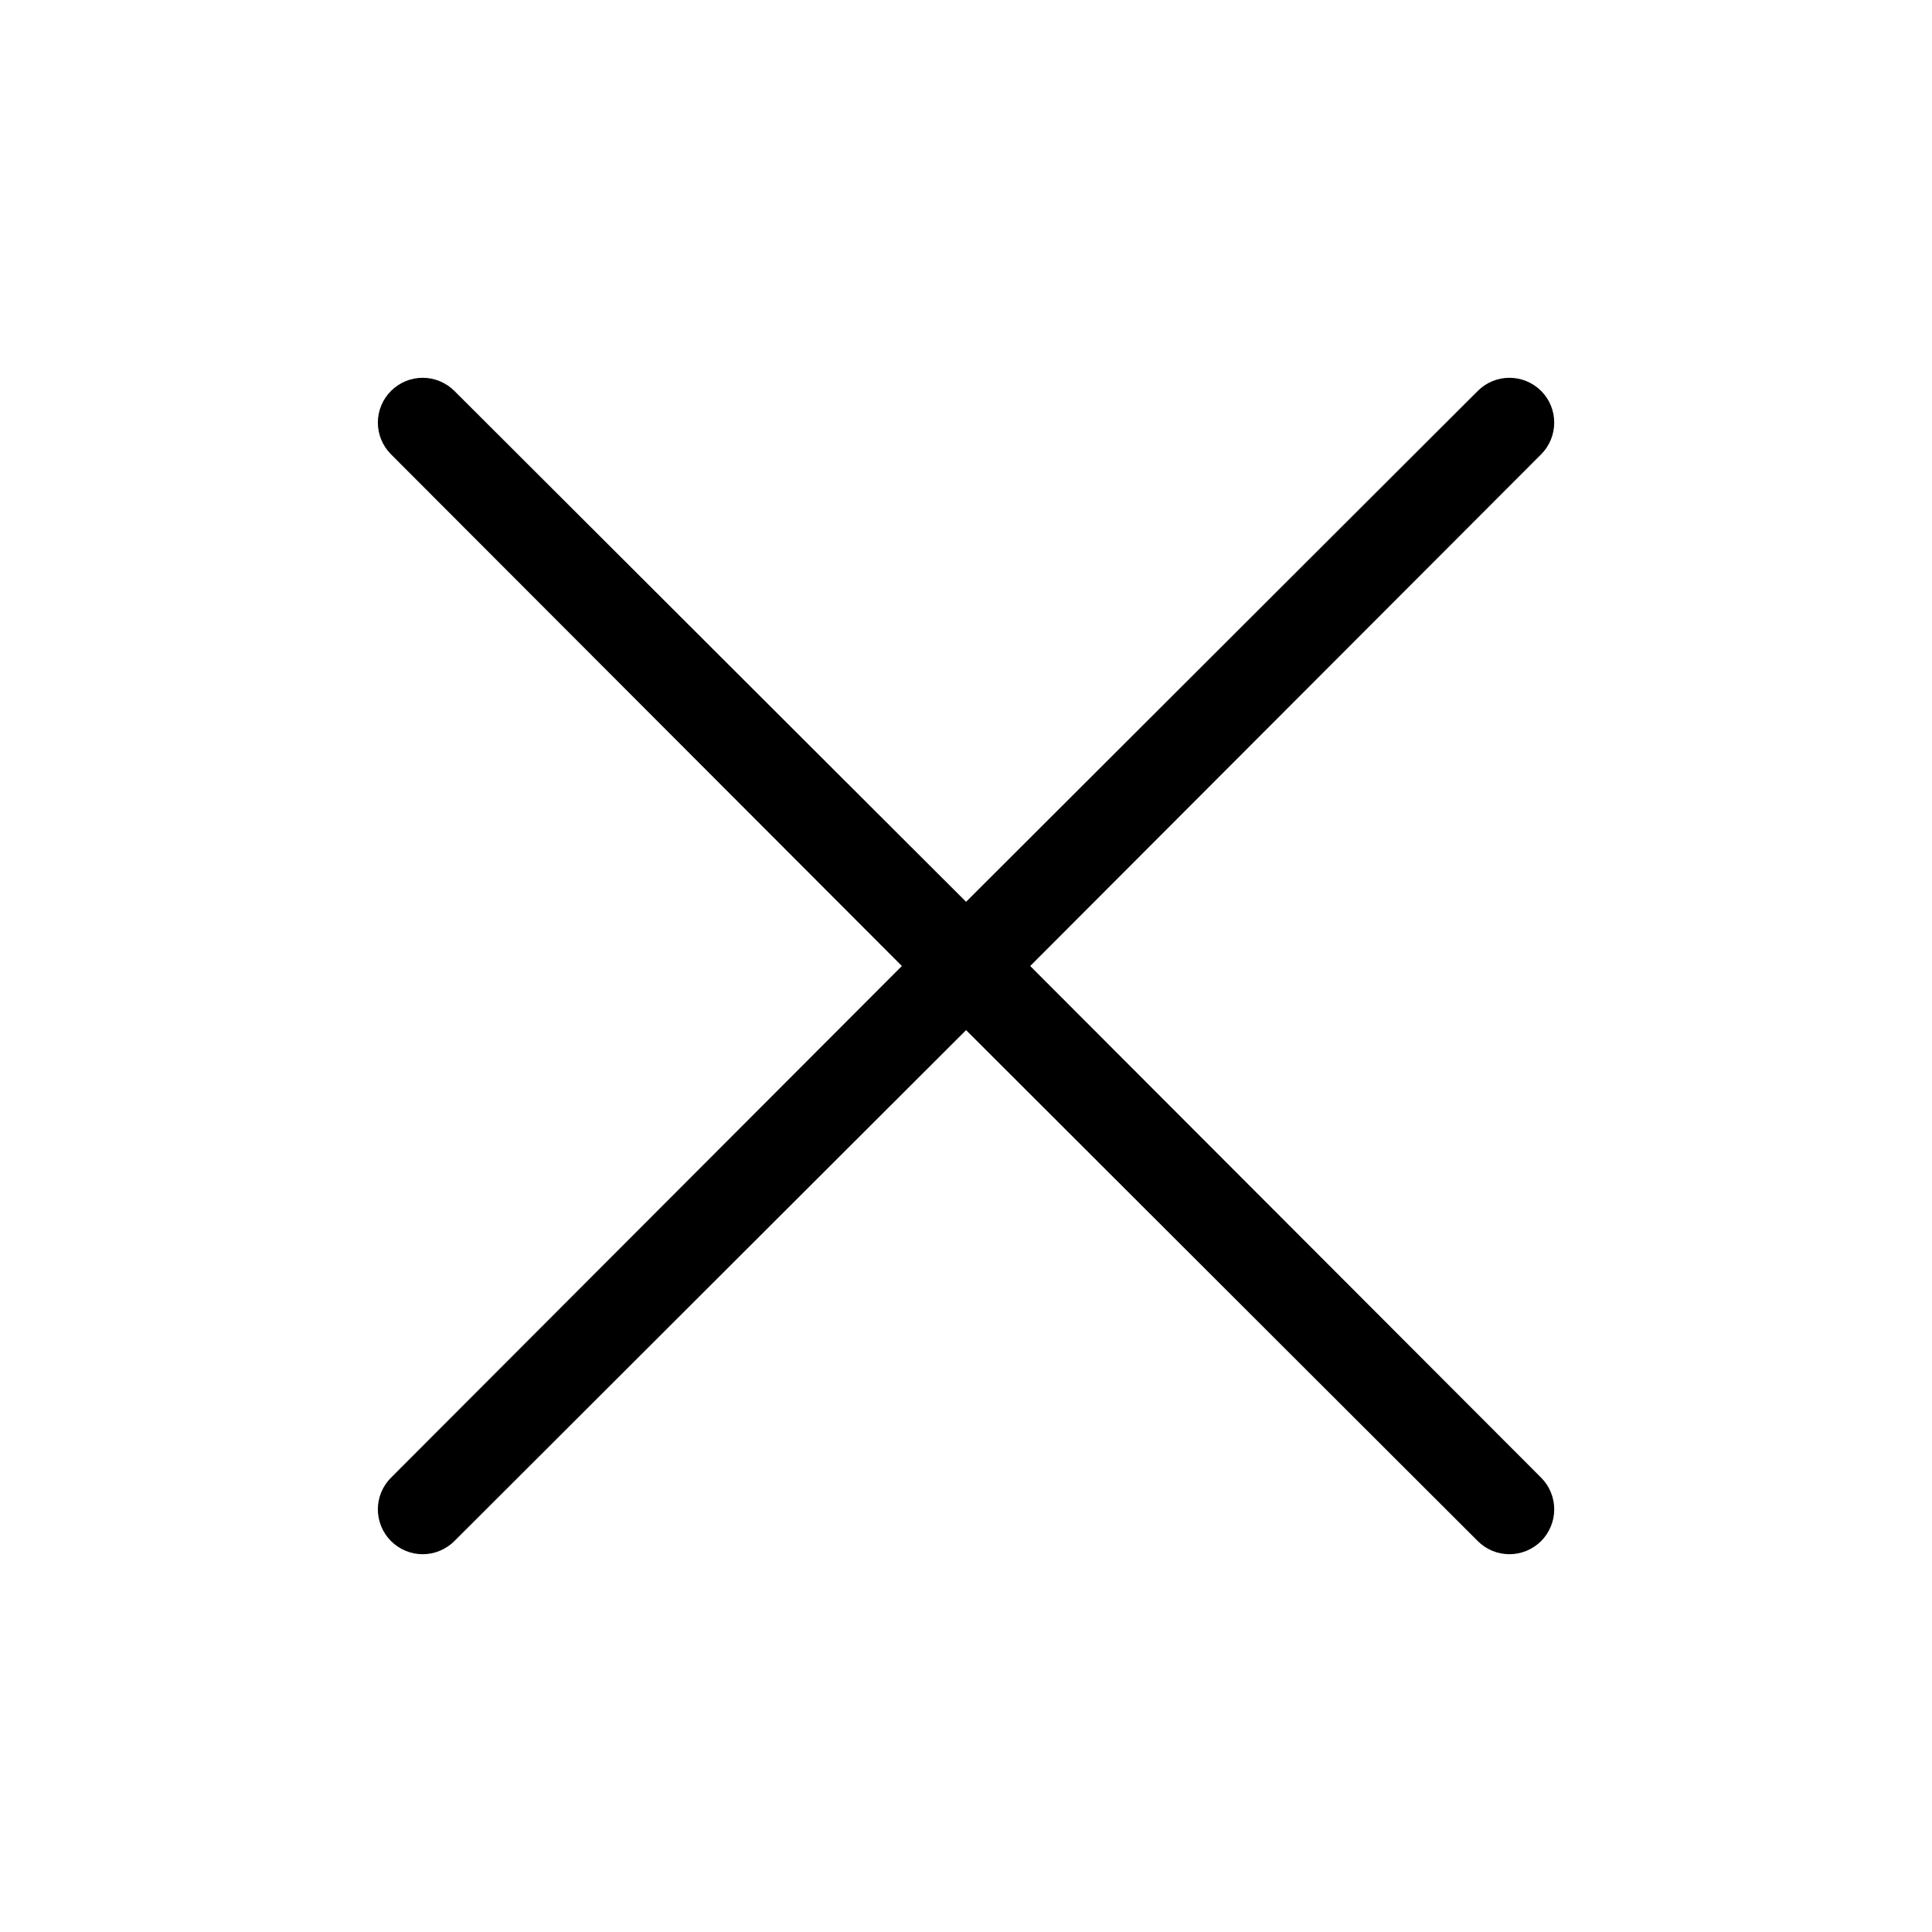 <svg width="26" height="26" viewBox="0 0 26 26" fill="none" xmlns="http://www.w3.org/2000/svg">
<path d="M20.74 19.886C20.796 19.942 20.84 20.008 20.87 20.081C20.901 20.155 20.916 20.233 20.916 20.312C20.916 20.392 20.901 20.47 20.87 20.543C20.84 20.616 20.796 20.683 20.74 20.739C20.684 20.795 20.617 20.839 20.544 20.87C20.471 20.9 20.392 20.916 20.313 20.916C20.234 20.916 20.155 20.9 20.082 20.87C20.009 20.839 19.943 20.795 19.887 20.739L13.001 13.863L6.115 20.739C6.002 20.852 5.848 20.916 5.688 20.916C5.528 20.916 5.375 20.852 5.262 20.739C5.149 20.626 5.085 20.472 5.085 20.312C5.085 20.152 5.149 19.999 5.262 19.886L12.137 13L5.262 6.114C5.149 6.001 5.085 5.847 5.085 5.687C5.085 5.527 5.149 5.374 5.262 5.261C5.375 5.148 5.528 5.084 5.688 5.084C5.848 5.084 6.002 5.148 6.115 5.261L13.001 12.136L19.887 5.261C20 5.148 20.153 5.084 20.313 5.084C20.473 5.084 20.627 5.148 20.74 5.261C20.853 5.374 20.916 5.527 20.916 5.687C20.916 5.847 20.853 6.001 20.74 6.114L13.864 13L20.74 19.886Z" fill="black"/>
</svg>
